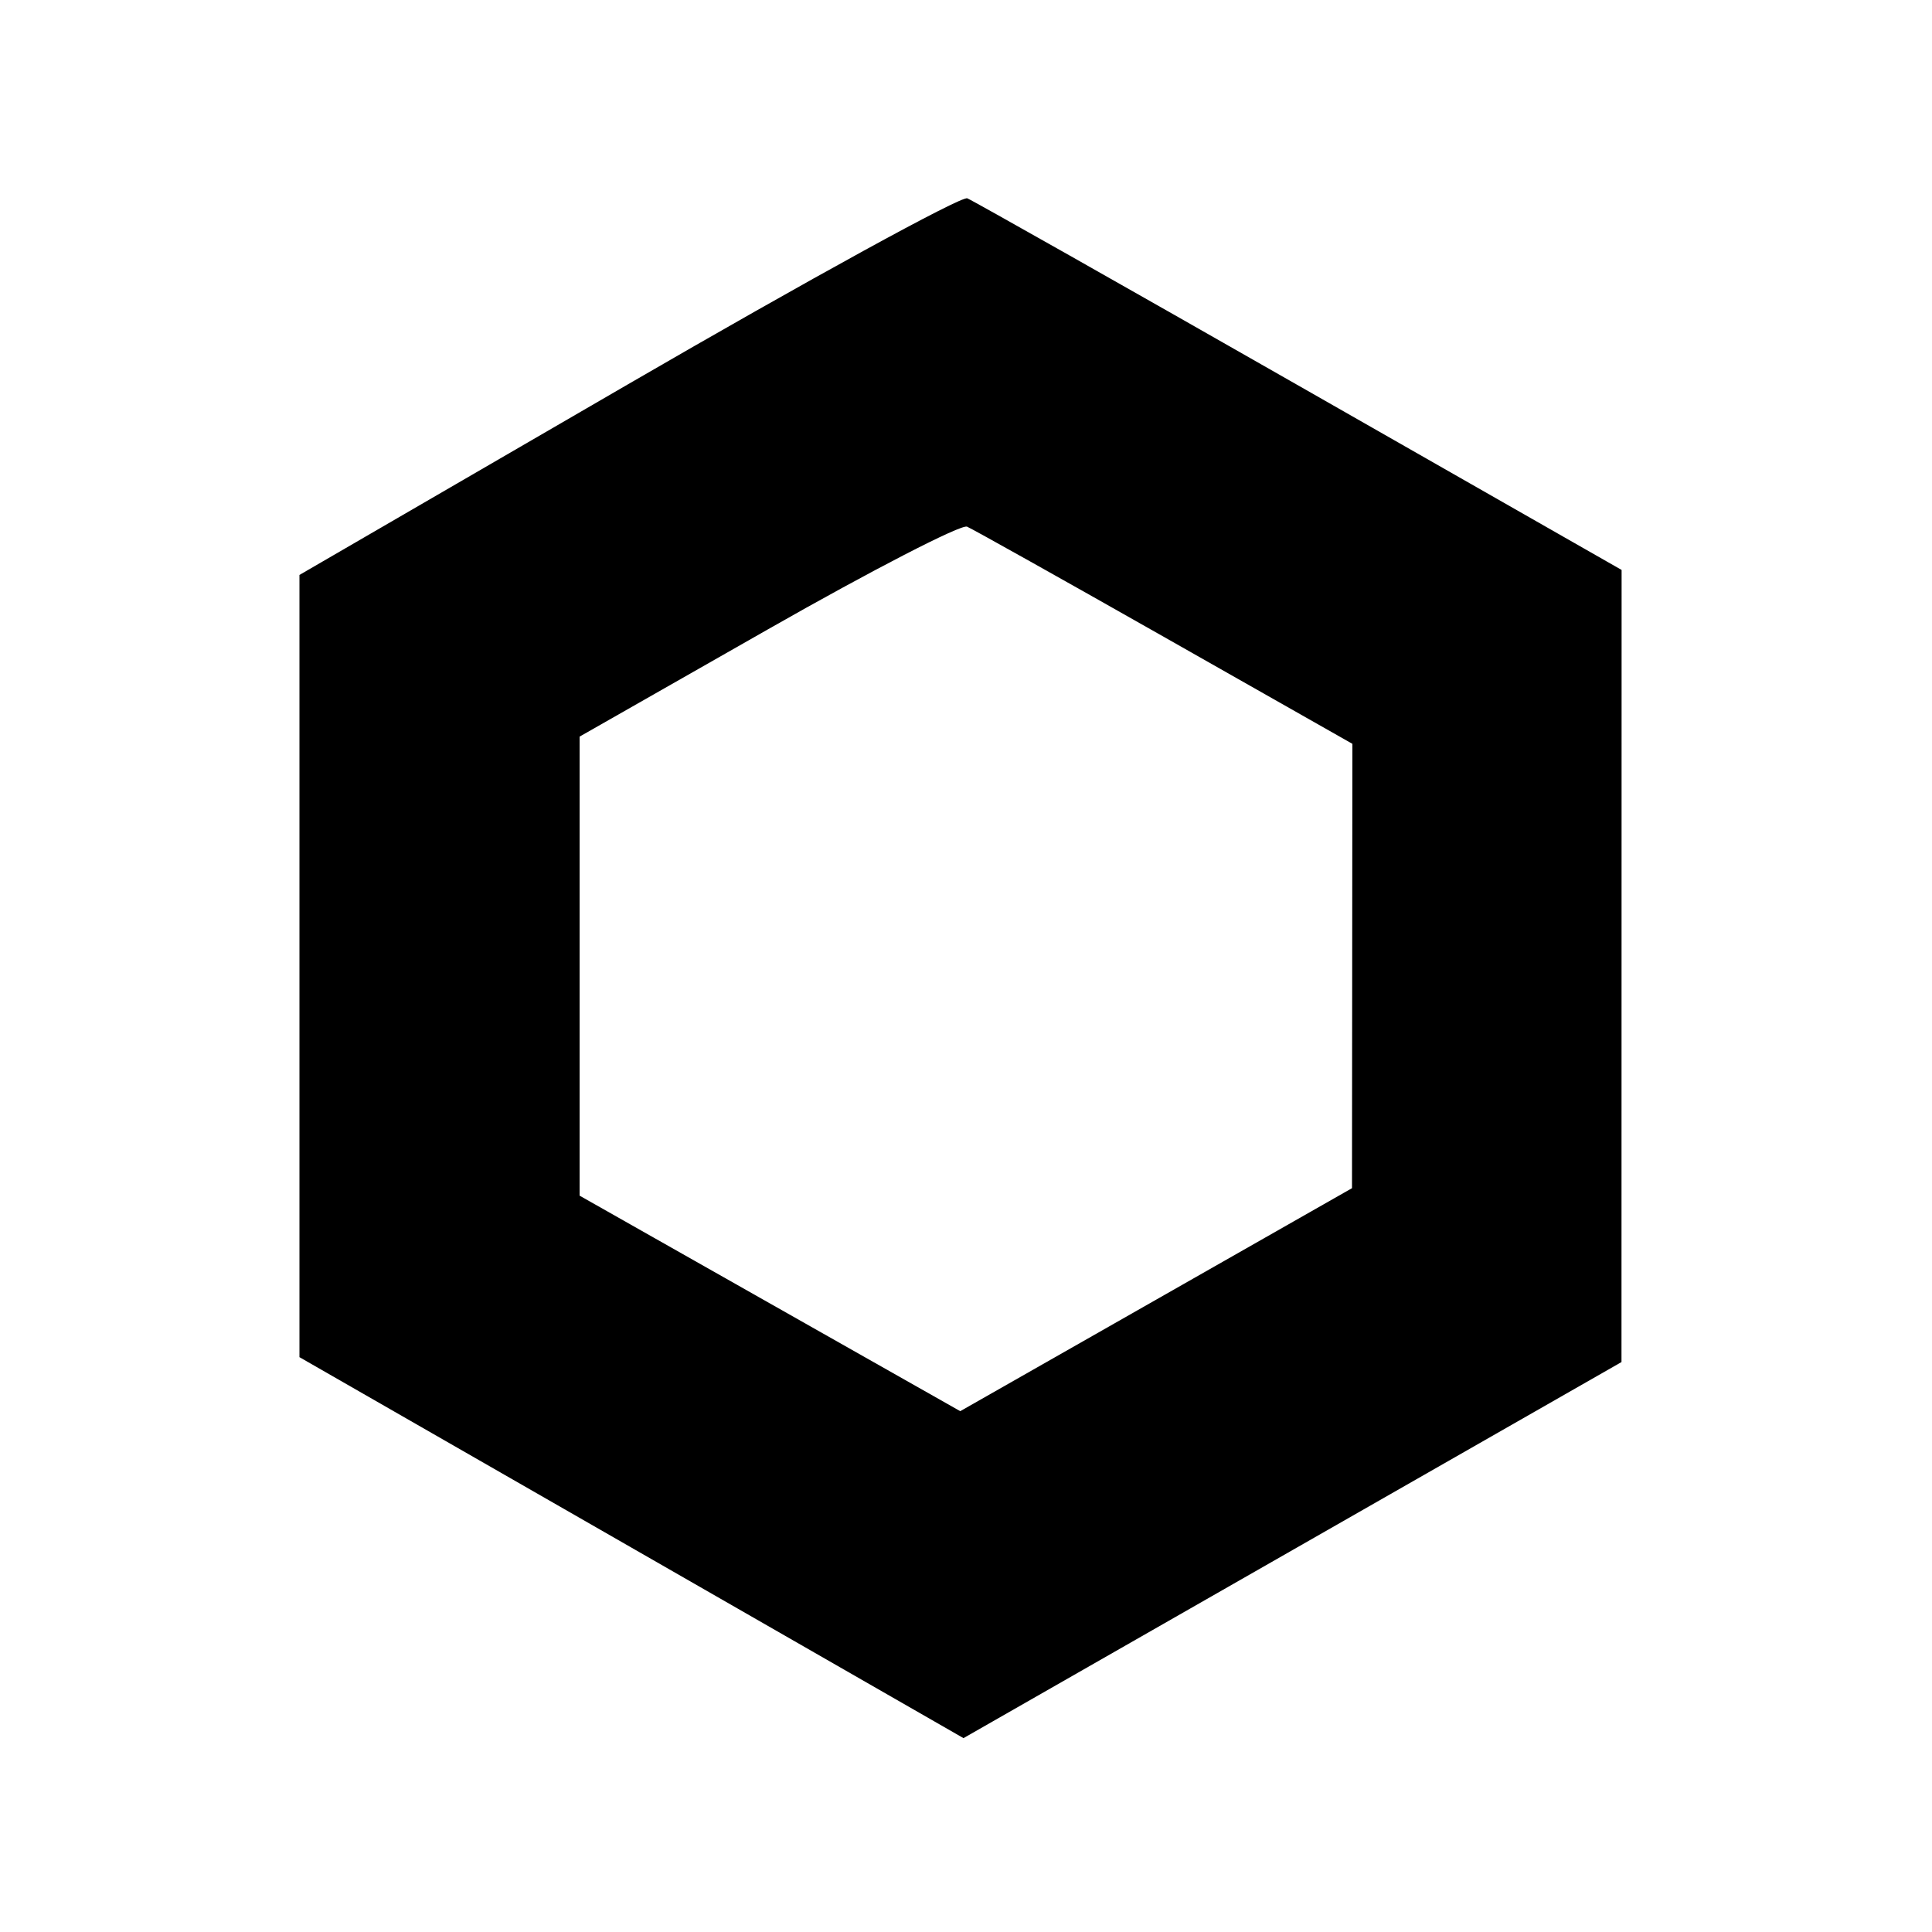 <svg xmlns="http://www.w3.org/2000/svg" width="100" height="100"><path d="M32.5 19.894l-17 9.865v40.487l17.185 9.859 17.185 9.86 17.029-9.733L83.928 70.5l.003-20.5.003-20.5-16.65-9.5c-9.157-5.225-16.905-9.606-17.217-9.735-.312-.13-8.217 4.204-17.567 9.629m7.25 12.68L30 38.127v23.76l9.851 5.578 9.851 5.577 10.139-5.771L69.979 61.5l.01-11.5.01-11.5-9.694-5.5c-5.333-3.025-9.945-5.608-10.25-5.74-.305-.132-4.943 2.259-10.305 5.314" fill-rule="evenodd"/></svg>